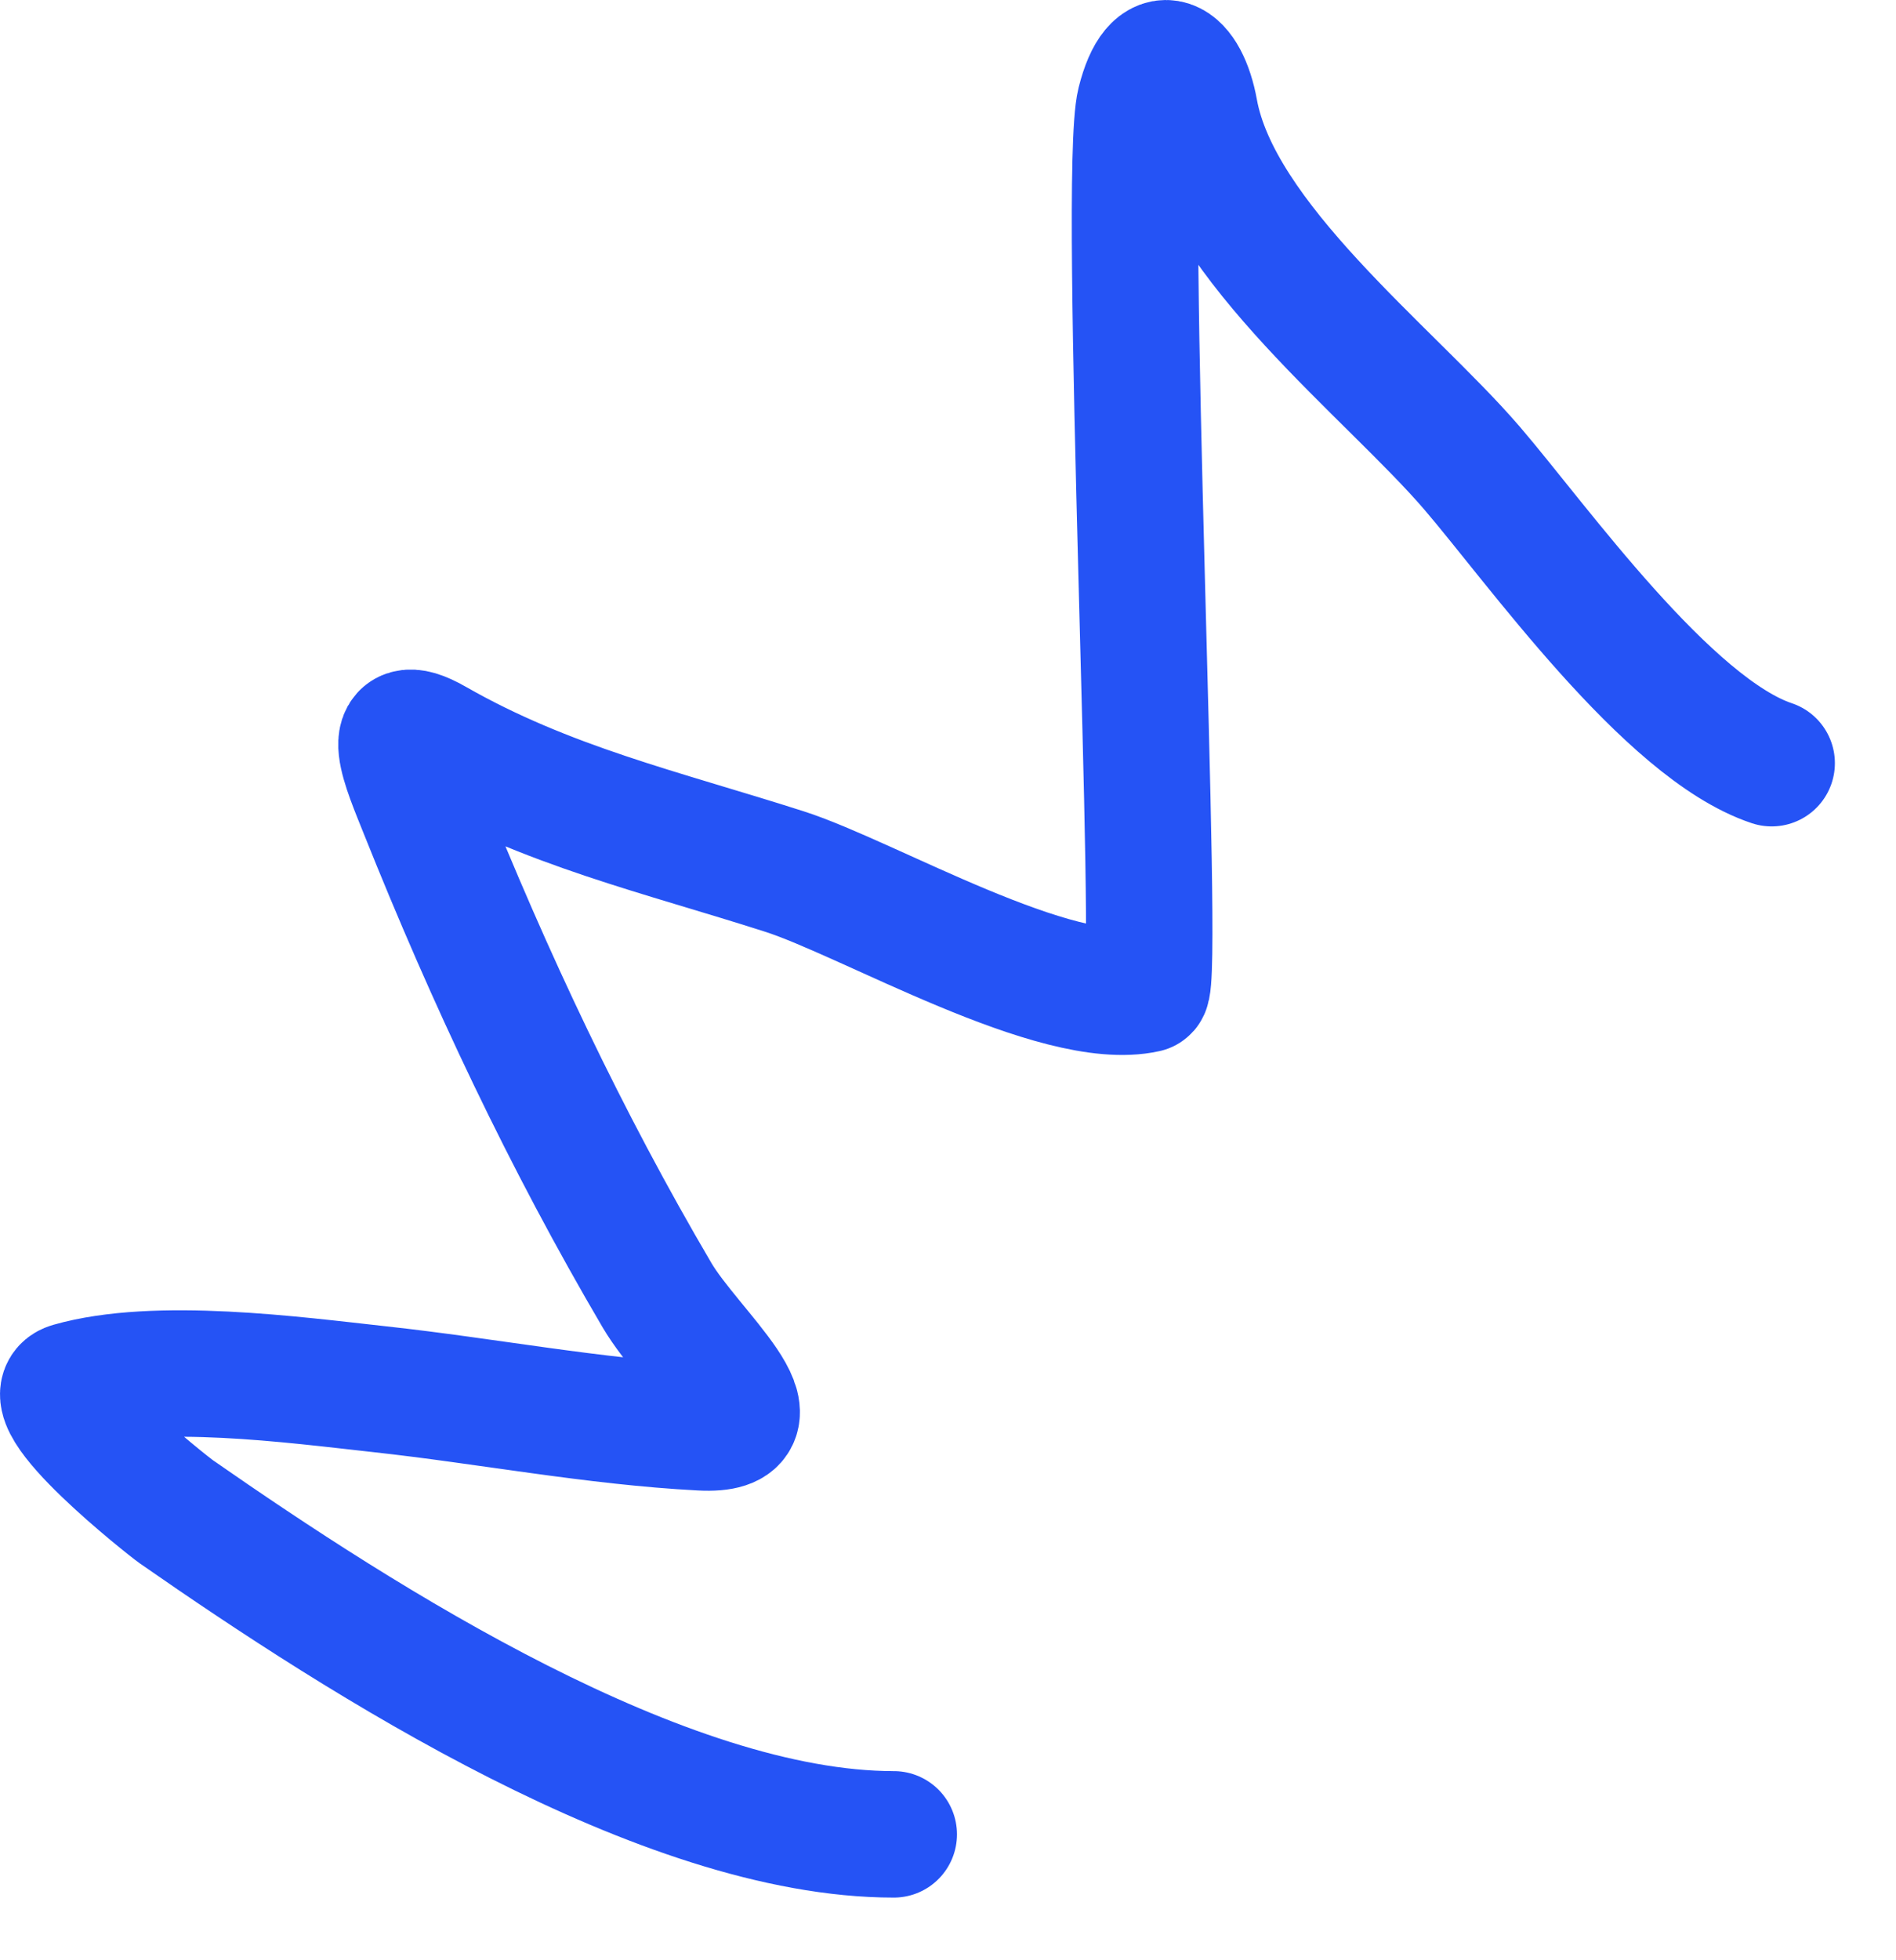 <svg width="30" height="31" viewBox="0 0 30 31" fill="none" xmlns="http://www.w3.org/2000/svg">
<path d="M14.142 29.009C10.498 29.009 5.743 25.962 2.792 23.909C2.659 23.816 0.478 22.096 1.117 21.913C2.474 21.526 4.648 21.82 6.011 21.97C7.705 22.155 9.395 22.483 11.093 22.572C12.489 22.646 10.918 21.369 10.396 20.483C8.953 18.029 7.745 15.465 6.688 12.822C6.421 12.154 6.007 11.233 6.876 11.73C8.661 12.75 10.458 13.157 12.41 13.782C13.736 14.206 16.713 15.961 18.132 15.646C18.36 15.595 17.749 2.778 18.038 1.623C18.288 0.624 18.757 0.945 18.904 1.755C19.281 3.827 21.991 5.89 23.29 7.401C24.314 8.593 26.387 11.521 28.033 12.069" stroke="#2553F5" stroke-width="2" stroke-linecap="round"/>
</svg>

